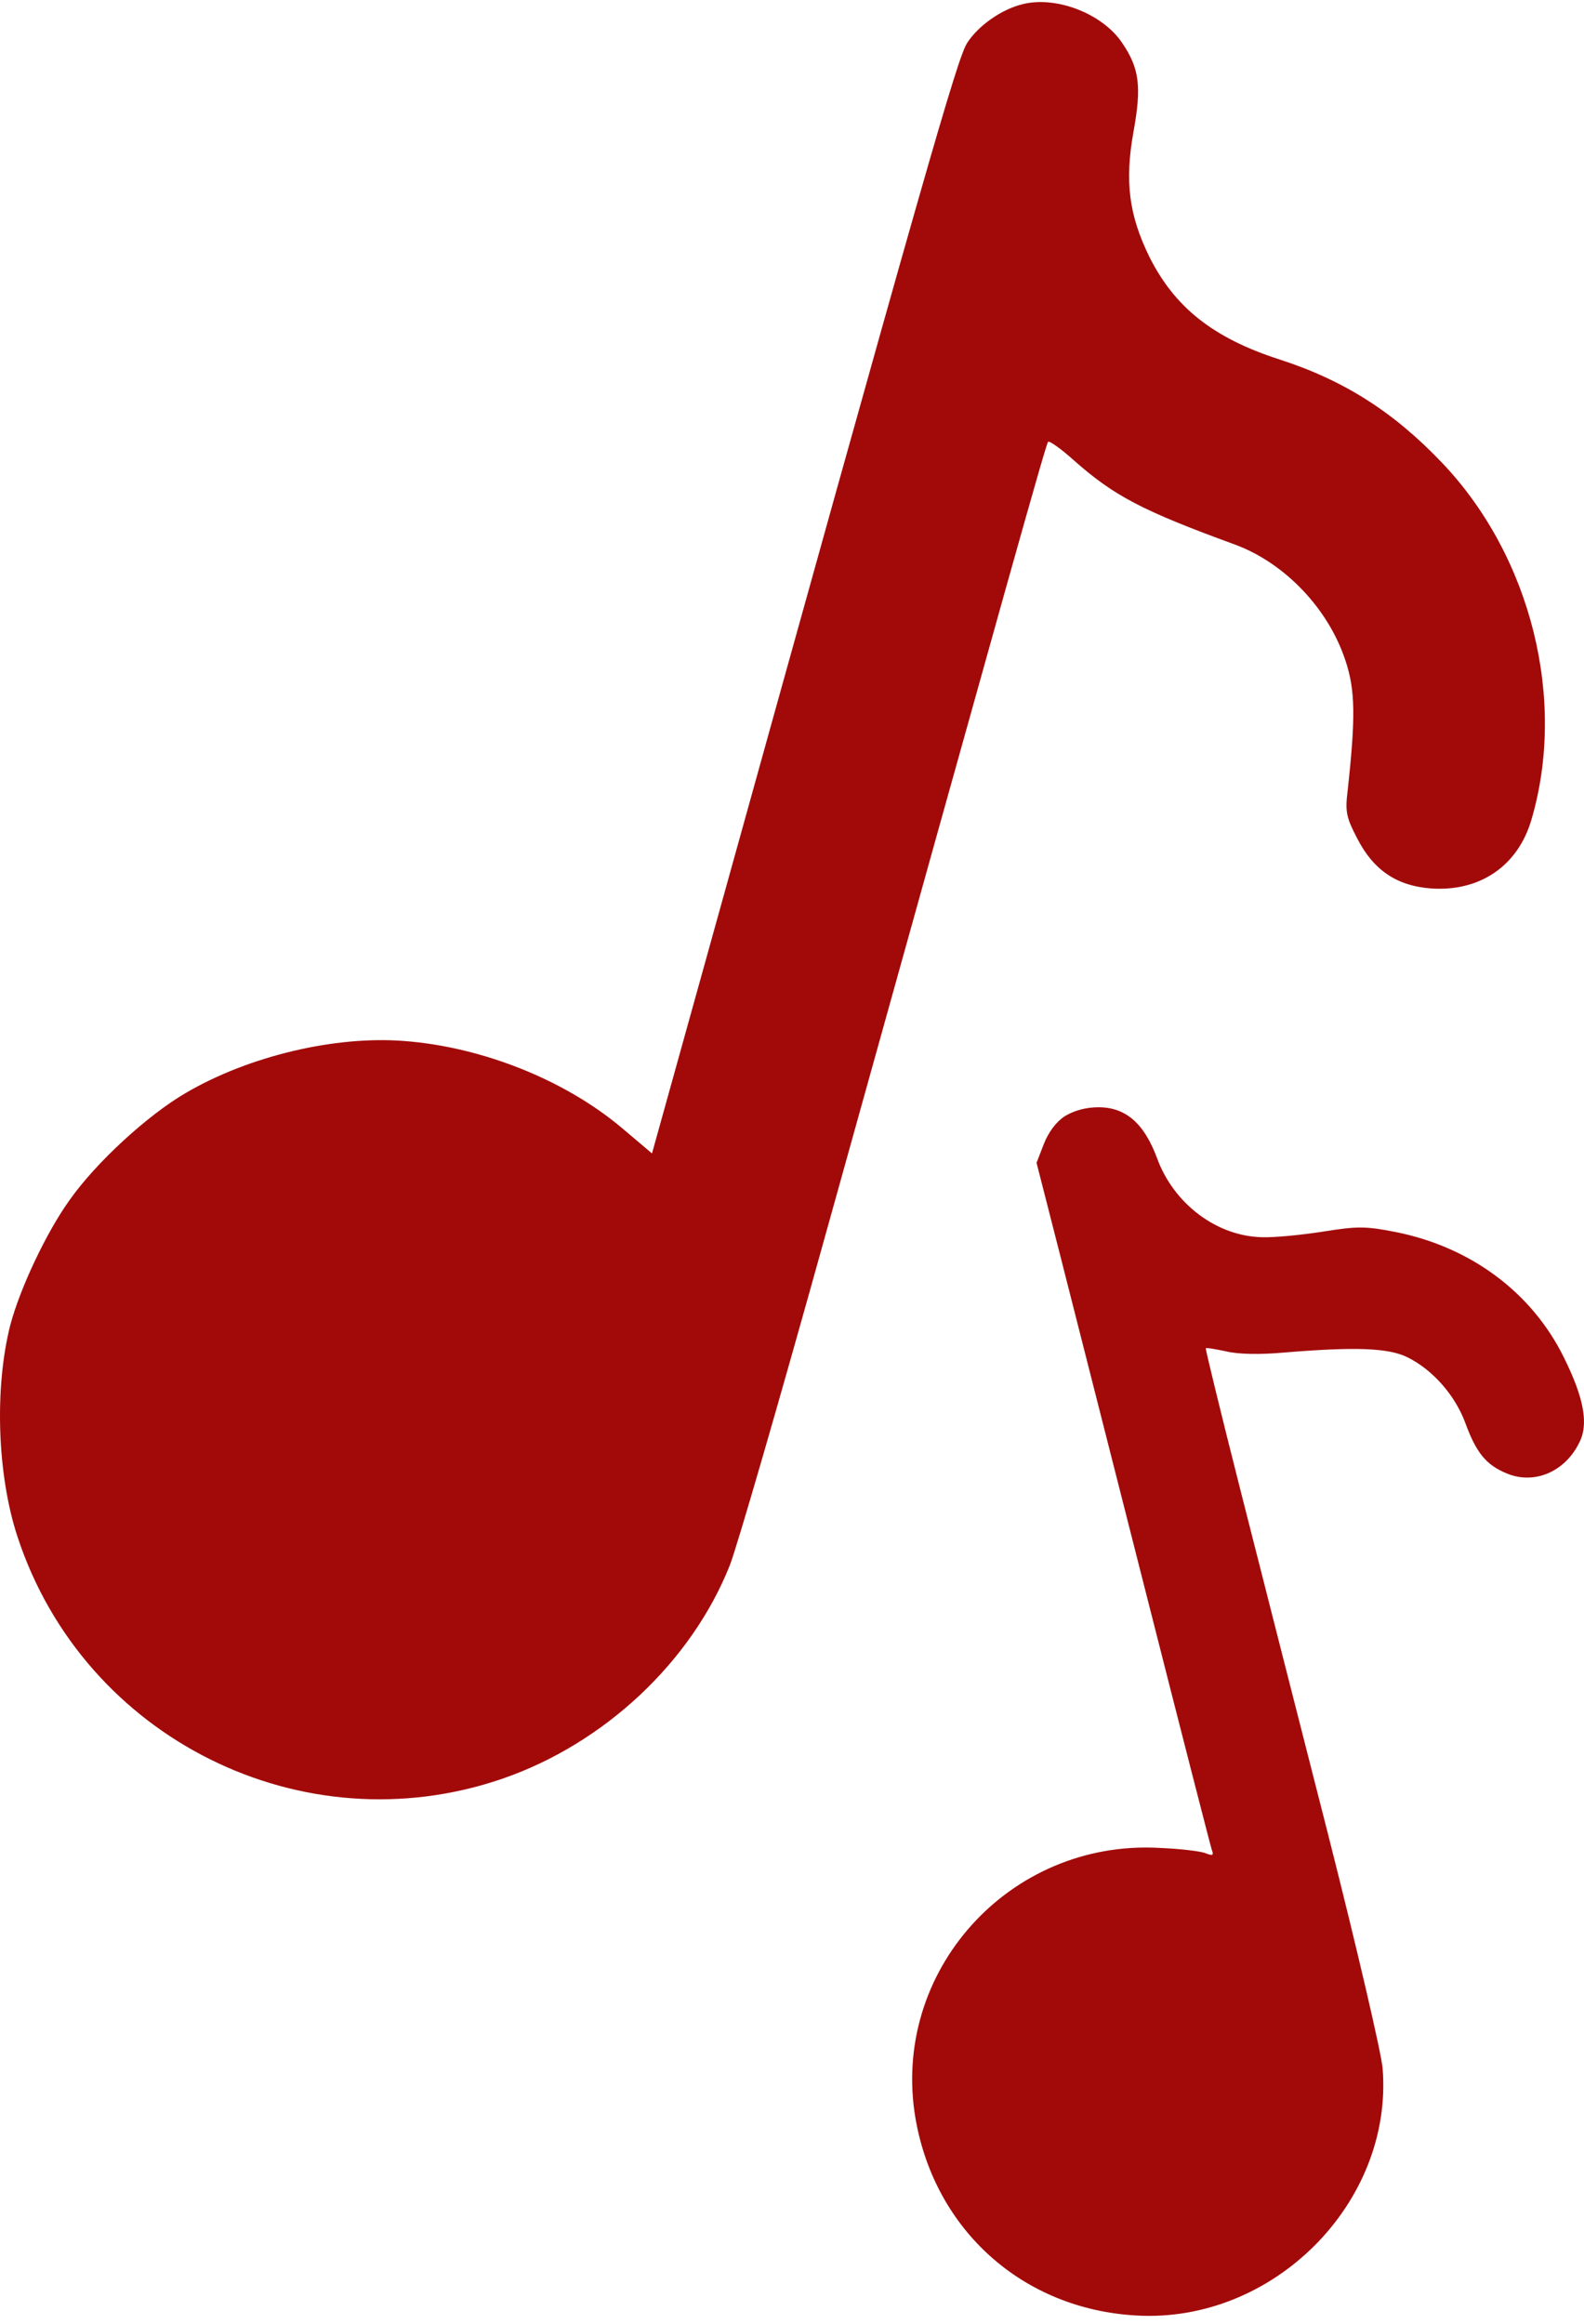 <svg width="75" height="110" viewBox="0 0 75 110" fill="none" xmlns="http://www.w3.org/2000/svg">
<path d="M48.411 0.199C47.42 0.442 46.328 1.21 45.802 2.02C45.336 2.707 43.839 7.927 33.218 46.163L30.871 54.599L29.435 53.386C26.744 51.12 22.84 49.562 19.158 49.279C15.88 49.016 11.774 49.987 8.779 51.747C6.979 52.799 4.551 55.024 3.297 56.804C2.204 58.322 0.95 60.972 0.485 62.732C-0.264 65.686 -0.142 69.793 0.829 72.746C3.964 82.295 14.322 87.454 23.791 84.197C28.605 82.538 32.733 78.674 34.553 74.102C34.897 73.232 36.941 66.171 39.105 58.383C47.845 27.005 49.524 21.016 49.625 20.915C49.686 20.854 50.232 21.239 50.839 21.785C52.761 23.484 54.076 24.172 58.507 25.791C60.833 26.661 62.897 28.805 63.706 31.273C64.171 32.669 64.191 33.944 63.807 37.444C63.686 38.415 63.746 38.698 64.252 39.669C65.021 41.186 66.134 41.935 67.752 42.056C70.058 42.218 71.859 41.004 72.506 38.819C74.185 33.135 72.506 26.357 68.298 21.927C66.012 19.519 63.645 18.002 60.57 17.011C57.434 15.999 55.614 14.542 54.42 12.155C53.449 10.172 53.247 8.574 53.671 6.228C54.056 4.103 53.955 3.233 53.125 2.02C52.195 0.644 50.01 -0.206 48.411 0.199Z" fill="#A20A0A"/>
<path d="M50.414 52.839C50.01 53.102 49.645 53.588 49.423 54.154L49.079 55.044L50.232 59.556C50.859 62.024 52.7 69.267 54.319 75.639C55.937 82.012 57.313 87.373 57.374 87.555C57.475 87.818 57.434 87.859 57.111 87.737C56.908 87.636 55.917 87.515 54.906 87.474C47.784 87.07 42.14 93.341 43.354 100.321C44.284 105.581 48.432 109.303 53.793 109.607C60.267 109.991 65.972 104.286 65.466 97.913C65.405 97.185 64.252 92.229 62.897 86.888C61.541 81.567 59.66 74.203 58.729 70.521C57.798 66.859 57.07 63.845 57.09 63.825C57.111 63.784 57.556 63.865 58.041 63.966C58.608 64.108 59.66 64.128 60.772 64.027C64.171 63.744 65.749 63.804 66.639 64.249C67.833 64.836 68.905 66.05 69.391 67.385C69.897 68.761 70.362 69.348 71.353 69.752C72.628 70.278 74.064 69.692 74.752 68.336C75.237 67.446 75.015 66.212 74.044 64.249C72.526 61.174 69.633 59.03 66.093 58.322C64.657 58.039 64.272 58.039 62.634 58.302C61.602 58.463 60.327 58.585 59.761 58.565C57.616 58.524 55.573 56.987 54.784 54.822C54.177 53.183 53.307 52.414 52.013 52.414C51.406 52.414 50.839 52.576 50.414 52.839Z" fill="#A20A0A"/>
</svg>
